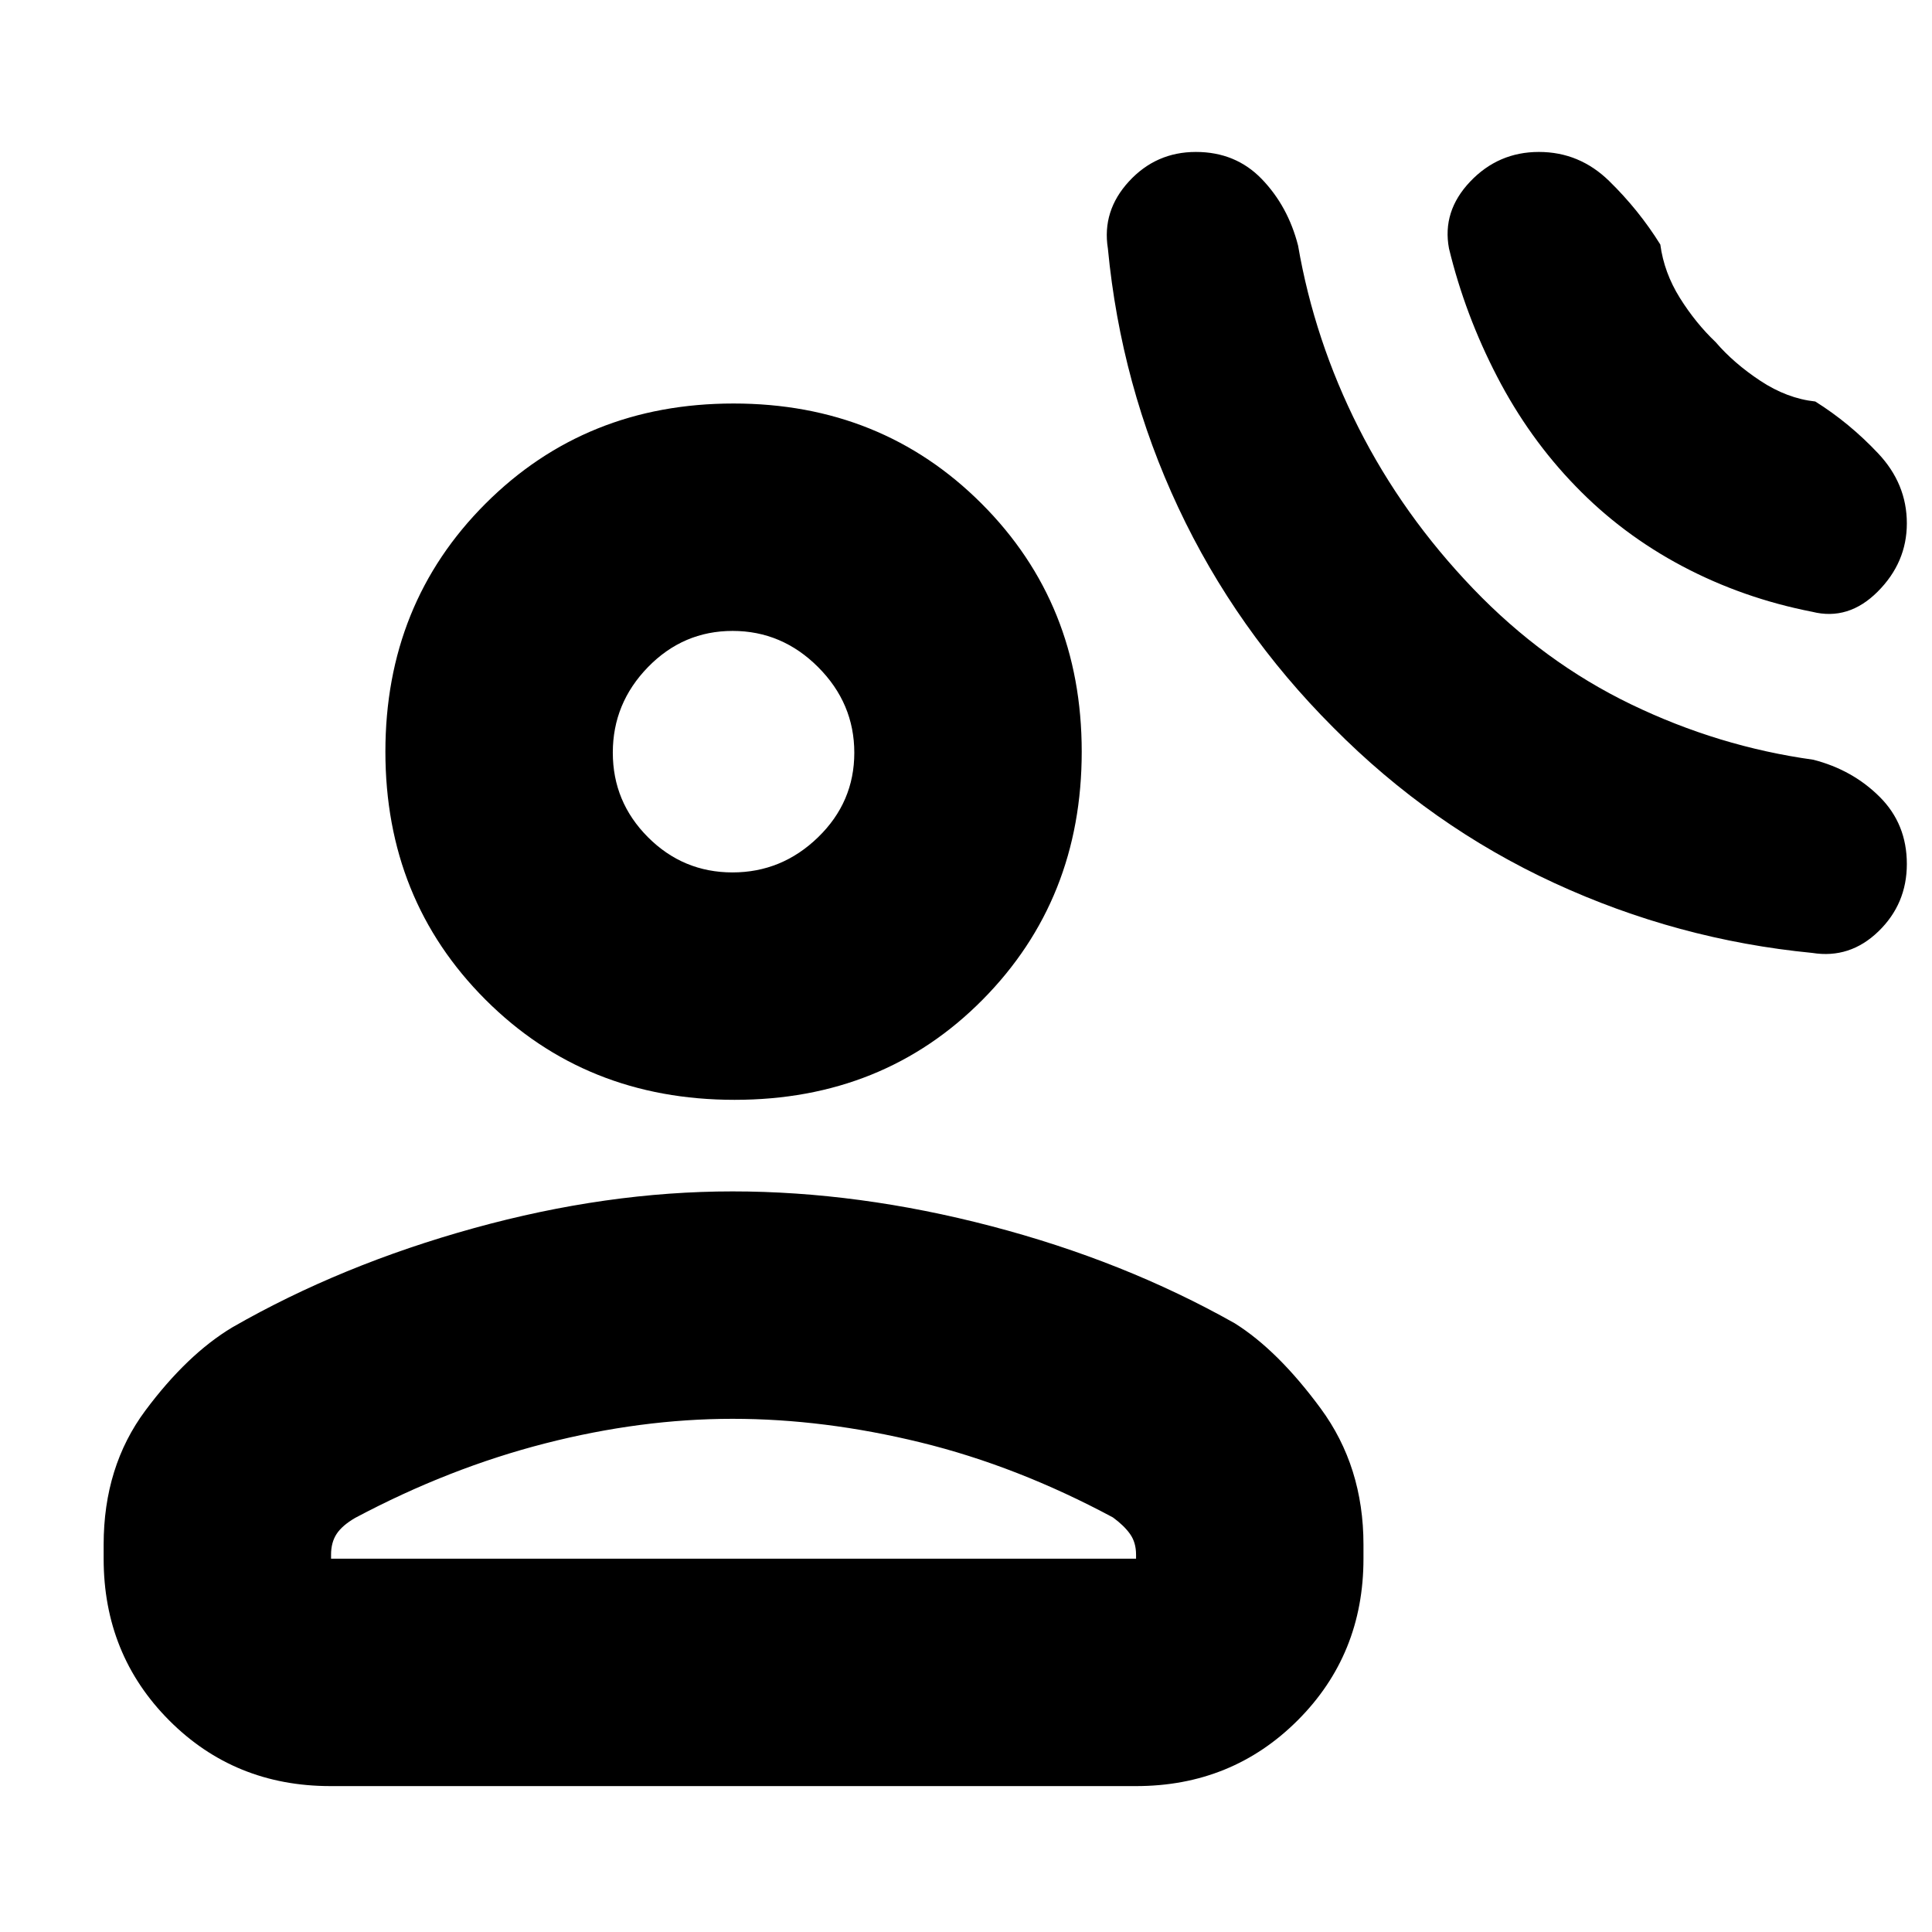 <svg xmlns="http://www.w3.org/2000/svg" height="20" viewBox="0 -960 960 960" width="20"><path d="M662.5-598.5q-48.5-48.5-77-109.25t-35-128.75q-3-18.72 10.47-33.36 13.46-14.64 33.25-14.64Q614-884.5 627-871t18 33q8.13 47.13 30.06 90.56Q697-704 732-667.5t78.5 57.5q43.5 21 90.5 27.5 19.5 5 33 18.46t13.5 33.36q0 19.84-14.14 33.51-14.14 13.67-32.86 10.67-67-6.5-128.25-34.77Q711-549.55 662.5-598.5Zm120.42-119.9q-23.09-23.76-39-54.43Q728-803.5 720-836.5q-3.5-18.5 10.5-33.25t34.17-14.75q20.13 0 34.9 14.43T825-838.5q1.87 13.95 9.68 26.47Q842.5-799.5 852.5-790q9 10.5 22.25 19.25T902-760.5q16.95 10.62 31.22 25.76 14.28 15.14 14.28 34.79 0 19.45-14.5 33.95-14.5 14.5-32.5 10-34.46-6.74-64.48-22.62-30.02-15.88-53.1-39.78ZM365-413.5q-74 0-123.75-49.75T191.5-586.5q0-73.5 49.75-123.25T364.5-759.5q73.5 0 123.25 49.75T537.5-586.5q0 73.5-49.25 123.25T365-413.5Zm-313.5 228v-7q0-38.75 20.75-66.63Q93-287 115.44-300.45q54.06-31.05 120.06-49.3Q301.5-368 364-368t128.5 17.25q66 17.25 121.06 48.3Q635-289 656.25-260.13q21.25 28.88 21.25 67.63v7q0 47.64-32.69 80.32-32.7 32.68-80.35 32.68H164.22q-47.66 0-80.19-32.68T51.5-185.5Zm113 0h400v-2q0-6.07-3-10.28-3-4.22-8.5-8.22-47.5-25.5-95.5-37.25T364-255q-45.5 0-93.25 12.25t-94.25 36.97q-6.5 3.78-9.25 8-2.75 4.21-2.75 10.28v2Zm199.47-341q24.53 0 42.53-17.47t18-42q0-24.53-17.96-42.53-17.97-18-42.5-18T322-628.54q-17.5 17.97-17.5 42.5T321.97-544q17.47 17.5 42 17.5Zm.53-60Zm0 401Z"/></svg>